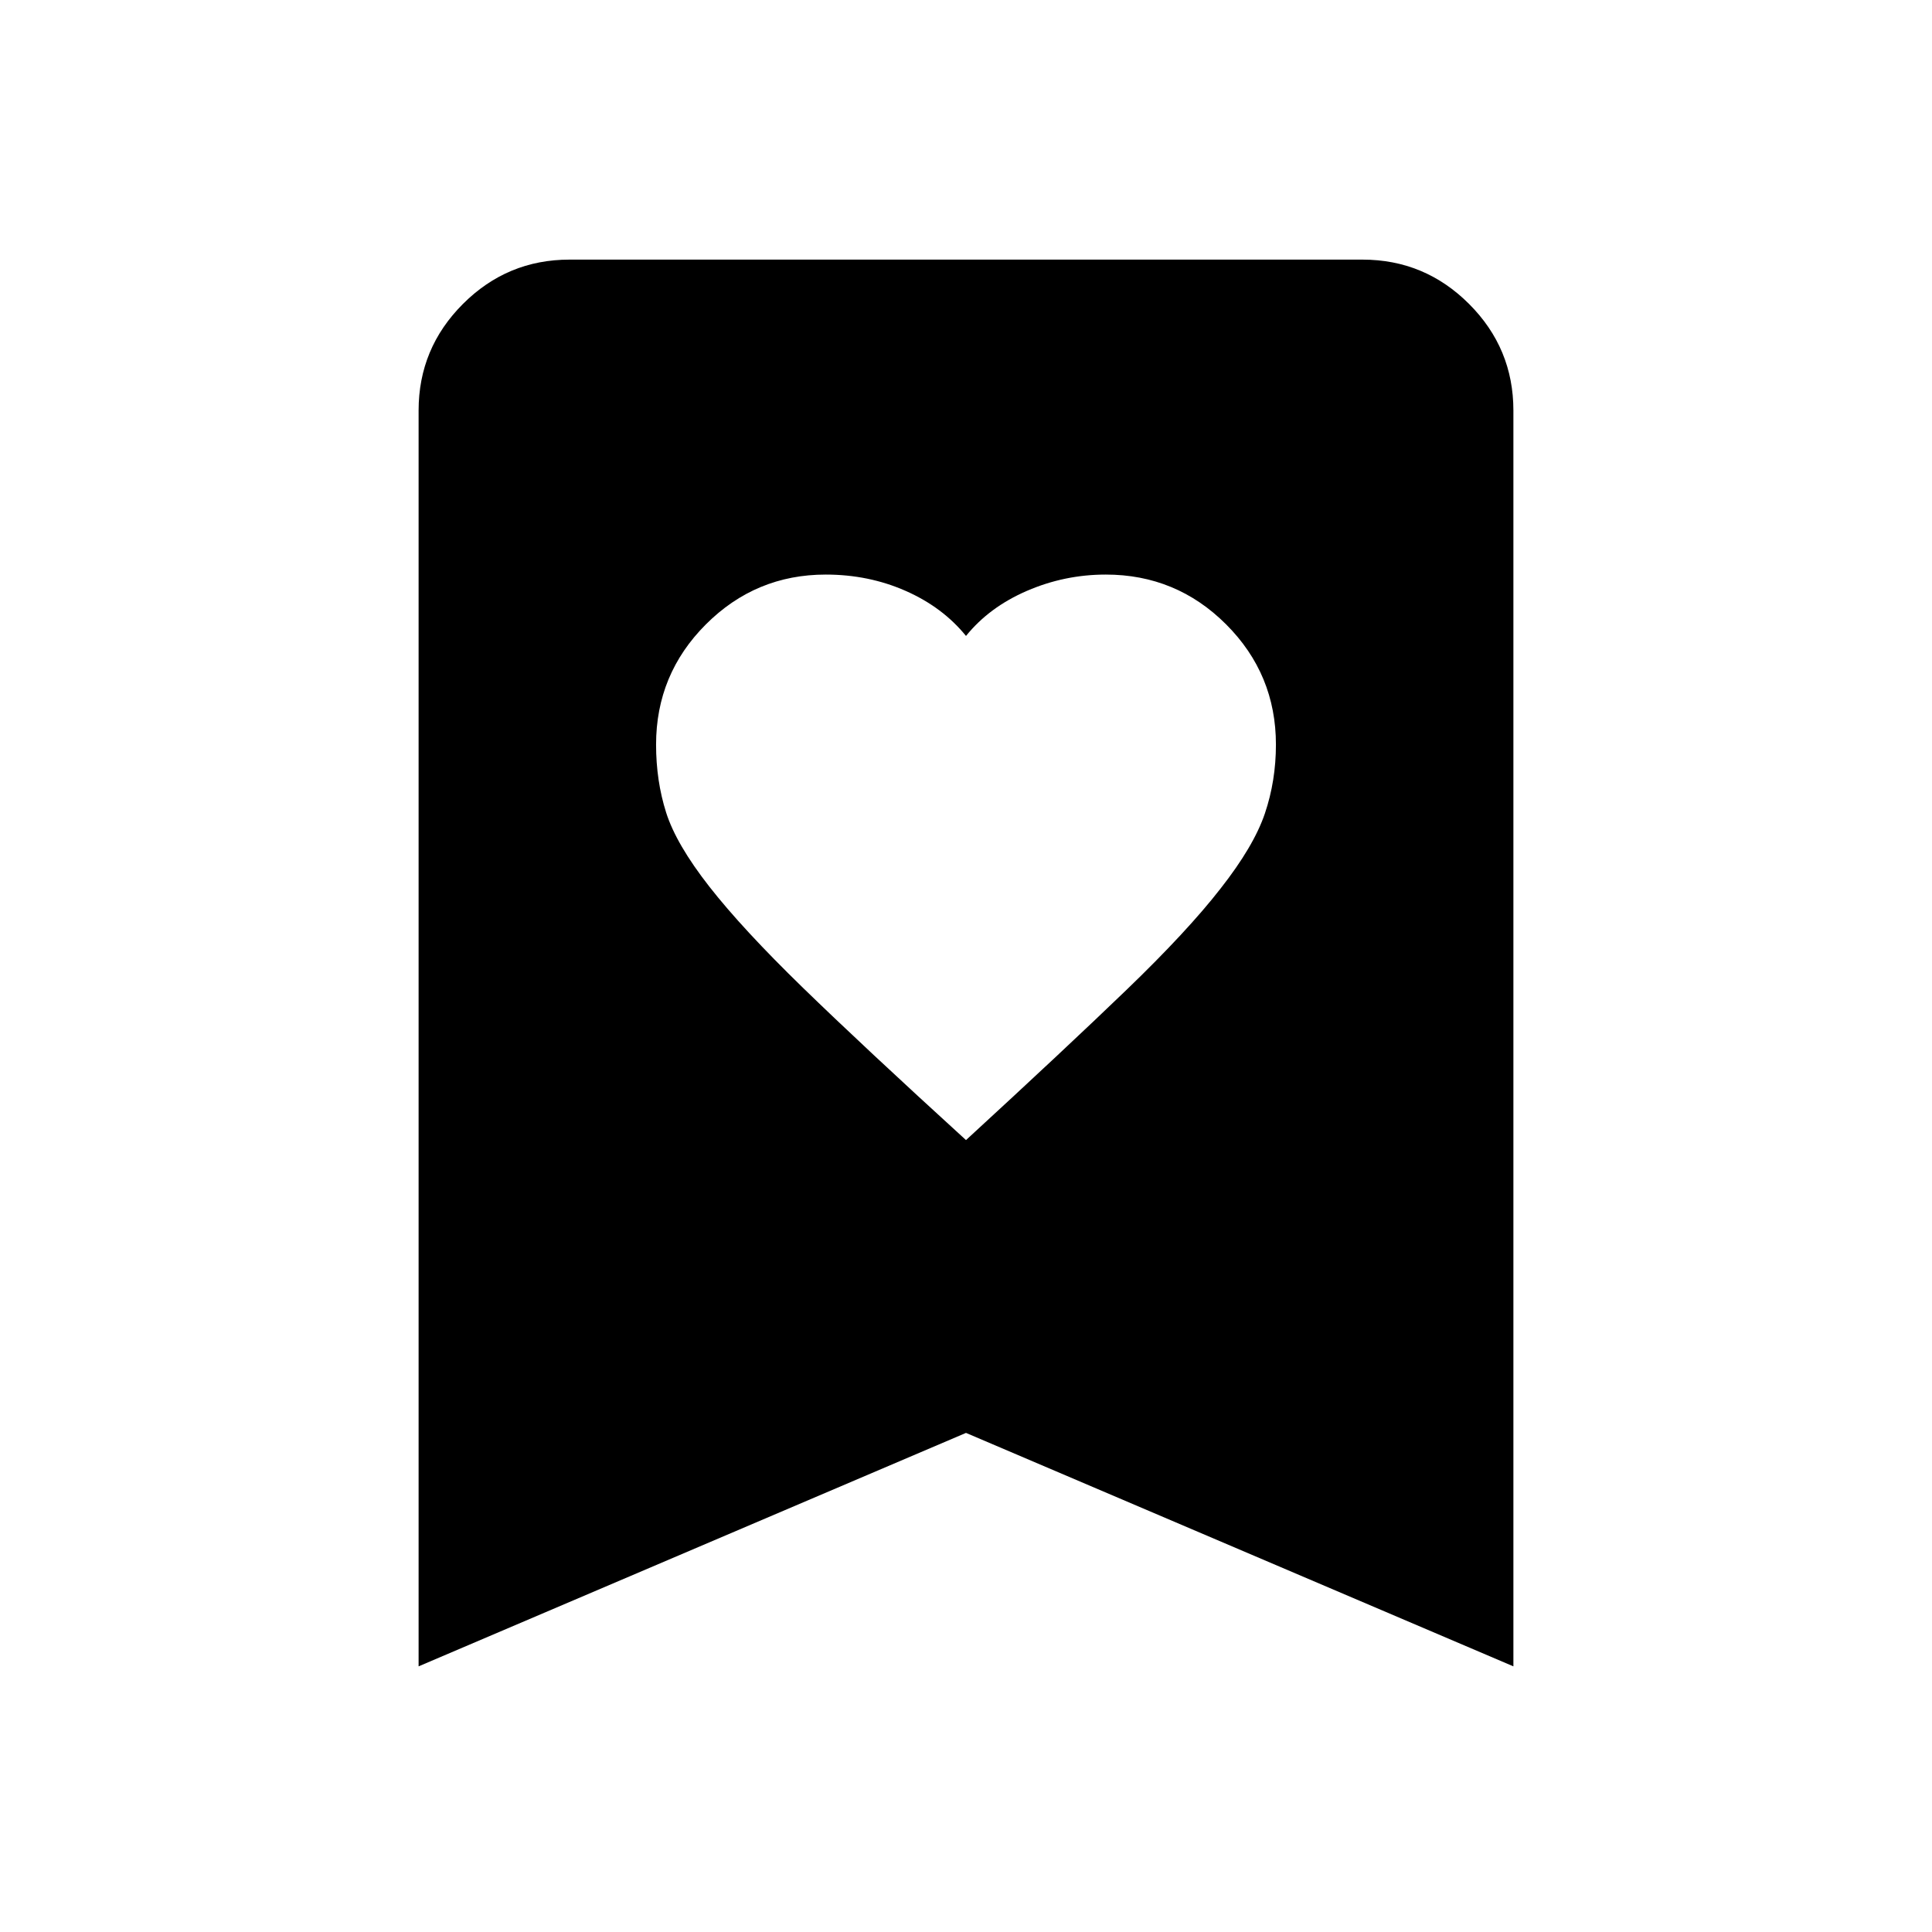 <svg xmlns="http://www.w3.org/2000/svg" height="24" viewBox="0 -960 960 960" width="24"><path d="M480-393.5q49.5-45.5 79.82-74.71 30.32-29.22 46.68-50.29 16.5-21 22-37.25T634-590q0-35-24.75-59.75t-59.8-24.75q-20.45 0-39.19 8.1-18.73 8.1-30.26 22.4-11.61-14.3-30-22.4-18.38-8.1-39.67-8.1-34.83 0-59.58 24.75T326-590q0 18 5 33.75t21.47 36.81q16.47 21.05 46.5 50.25Q429-440 480-393.5ZM208-132v-624q0-30.94 22.03-52.97Q252.06-831 283-831h394q30.94 0 52.97 22.03Q752-786.94 752-756v624L480-248 208-132Z"/></svg>